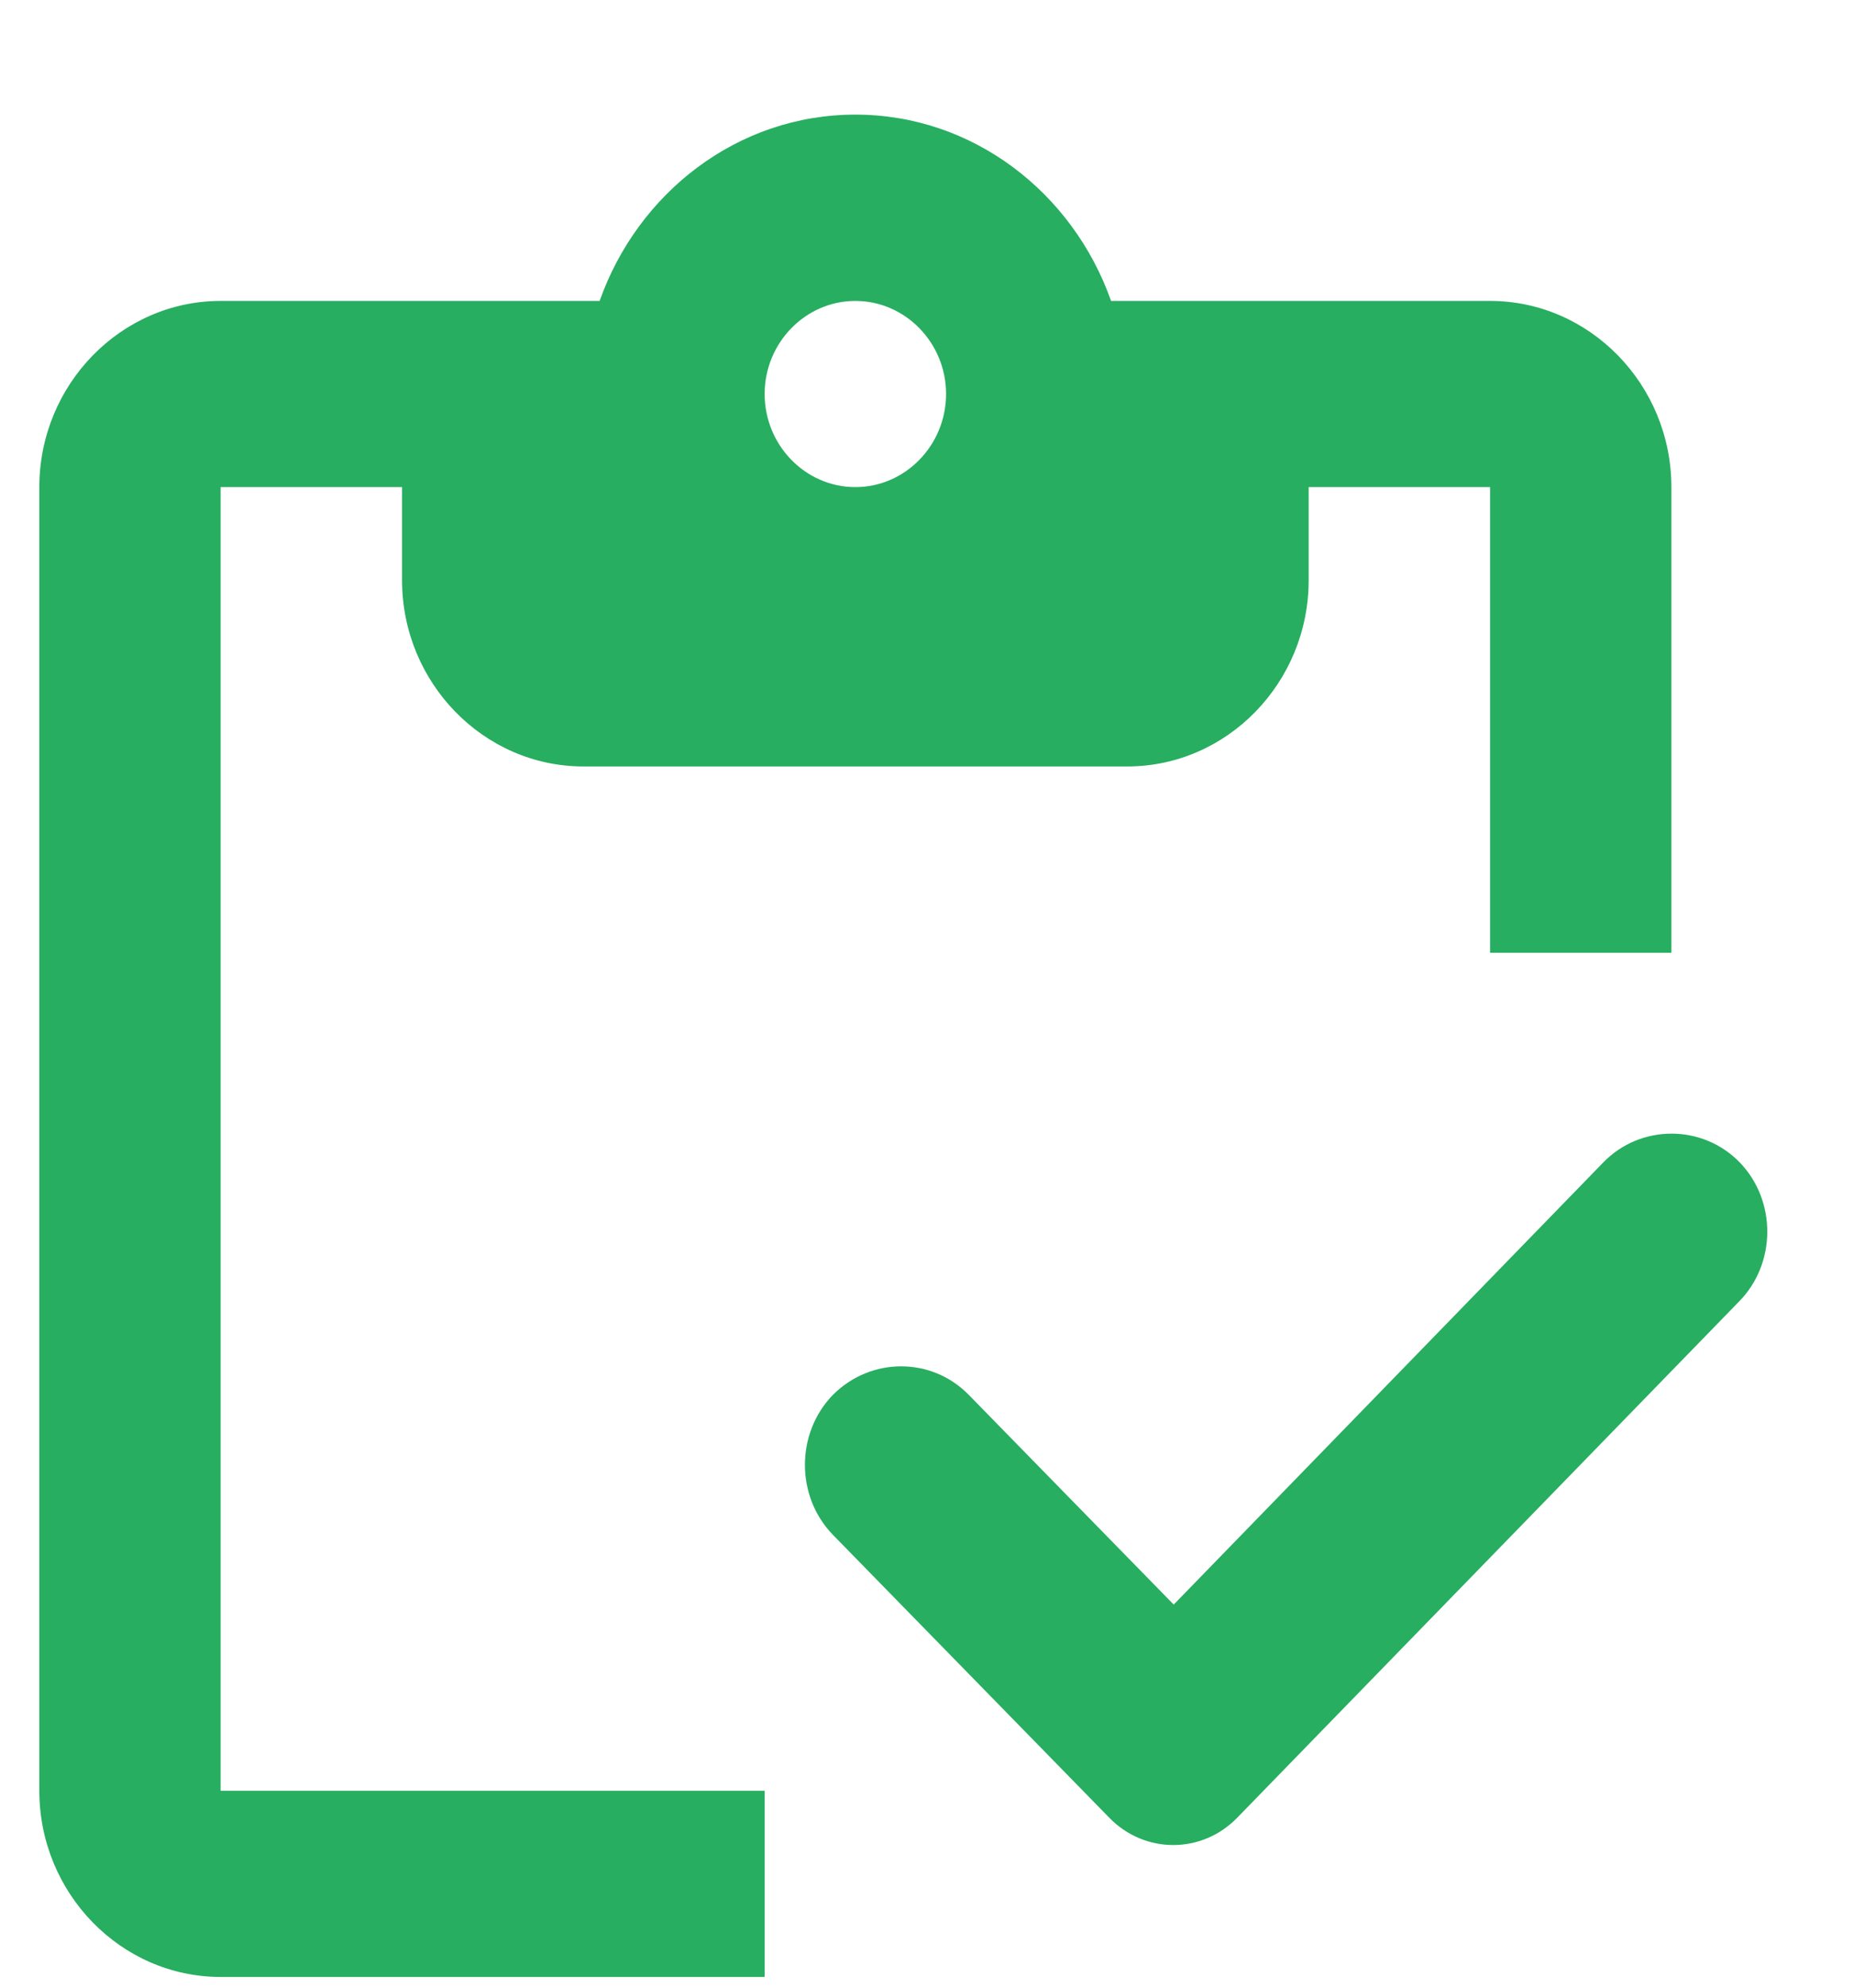 <svg width="14" height="15" viewBox="0 0 14 15" fill="none" xmlns="http://www.w3.org/2000/svg">
<path d="M1.666 3.676H3.036V4.379C3.036 5.152 3.652 5.784 4.405 5.784H8.513C9.266 5.784 9.882 5.152 9.882 4.379V3.676H11.252V7.19H12.621V3.676C12.621 2.903 12.005 2.271 11.252 2.271H8.39C8.102 1.456 7.349 0.865 6.459 0.865C5.569 0.865 4.816 1.456 4.528 2.271H1.666C0.913 2.271 0.297 2.903 0.297 3.676V13.514C0.297 14.287 0.913 14.919 1.666 14.919H5.774V13.514H1.666V3.676ZM6.459 2.271C6.836 2.271 7.144 2.587 7.144 2.973C7.144 3.36 6.836 3.676 6.459 3.676C6.082 3.676 5.774 3.36 5.774 2.973C5.774 2.587 6.082 2.271 6.459 2.271Z" fill="#27AE60"/>
<path d="M13.136 8.771C12.855 8.483 12.389 8.483 12.108 8.771L8.863 12.109L7.316 10.527C7.035 10.239 6.576 10.239 6.289 10.527C6.008 10.816 6.008 11.293 6.289 11.582L8.377 13.718C8.644 13.992 9.075 13.992 9.342 13.718L13.129 9.825C13.416 9.537 13.416 9.059 13.136 8.771Z" fill="#27AE60"/>
</svg>
